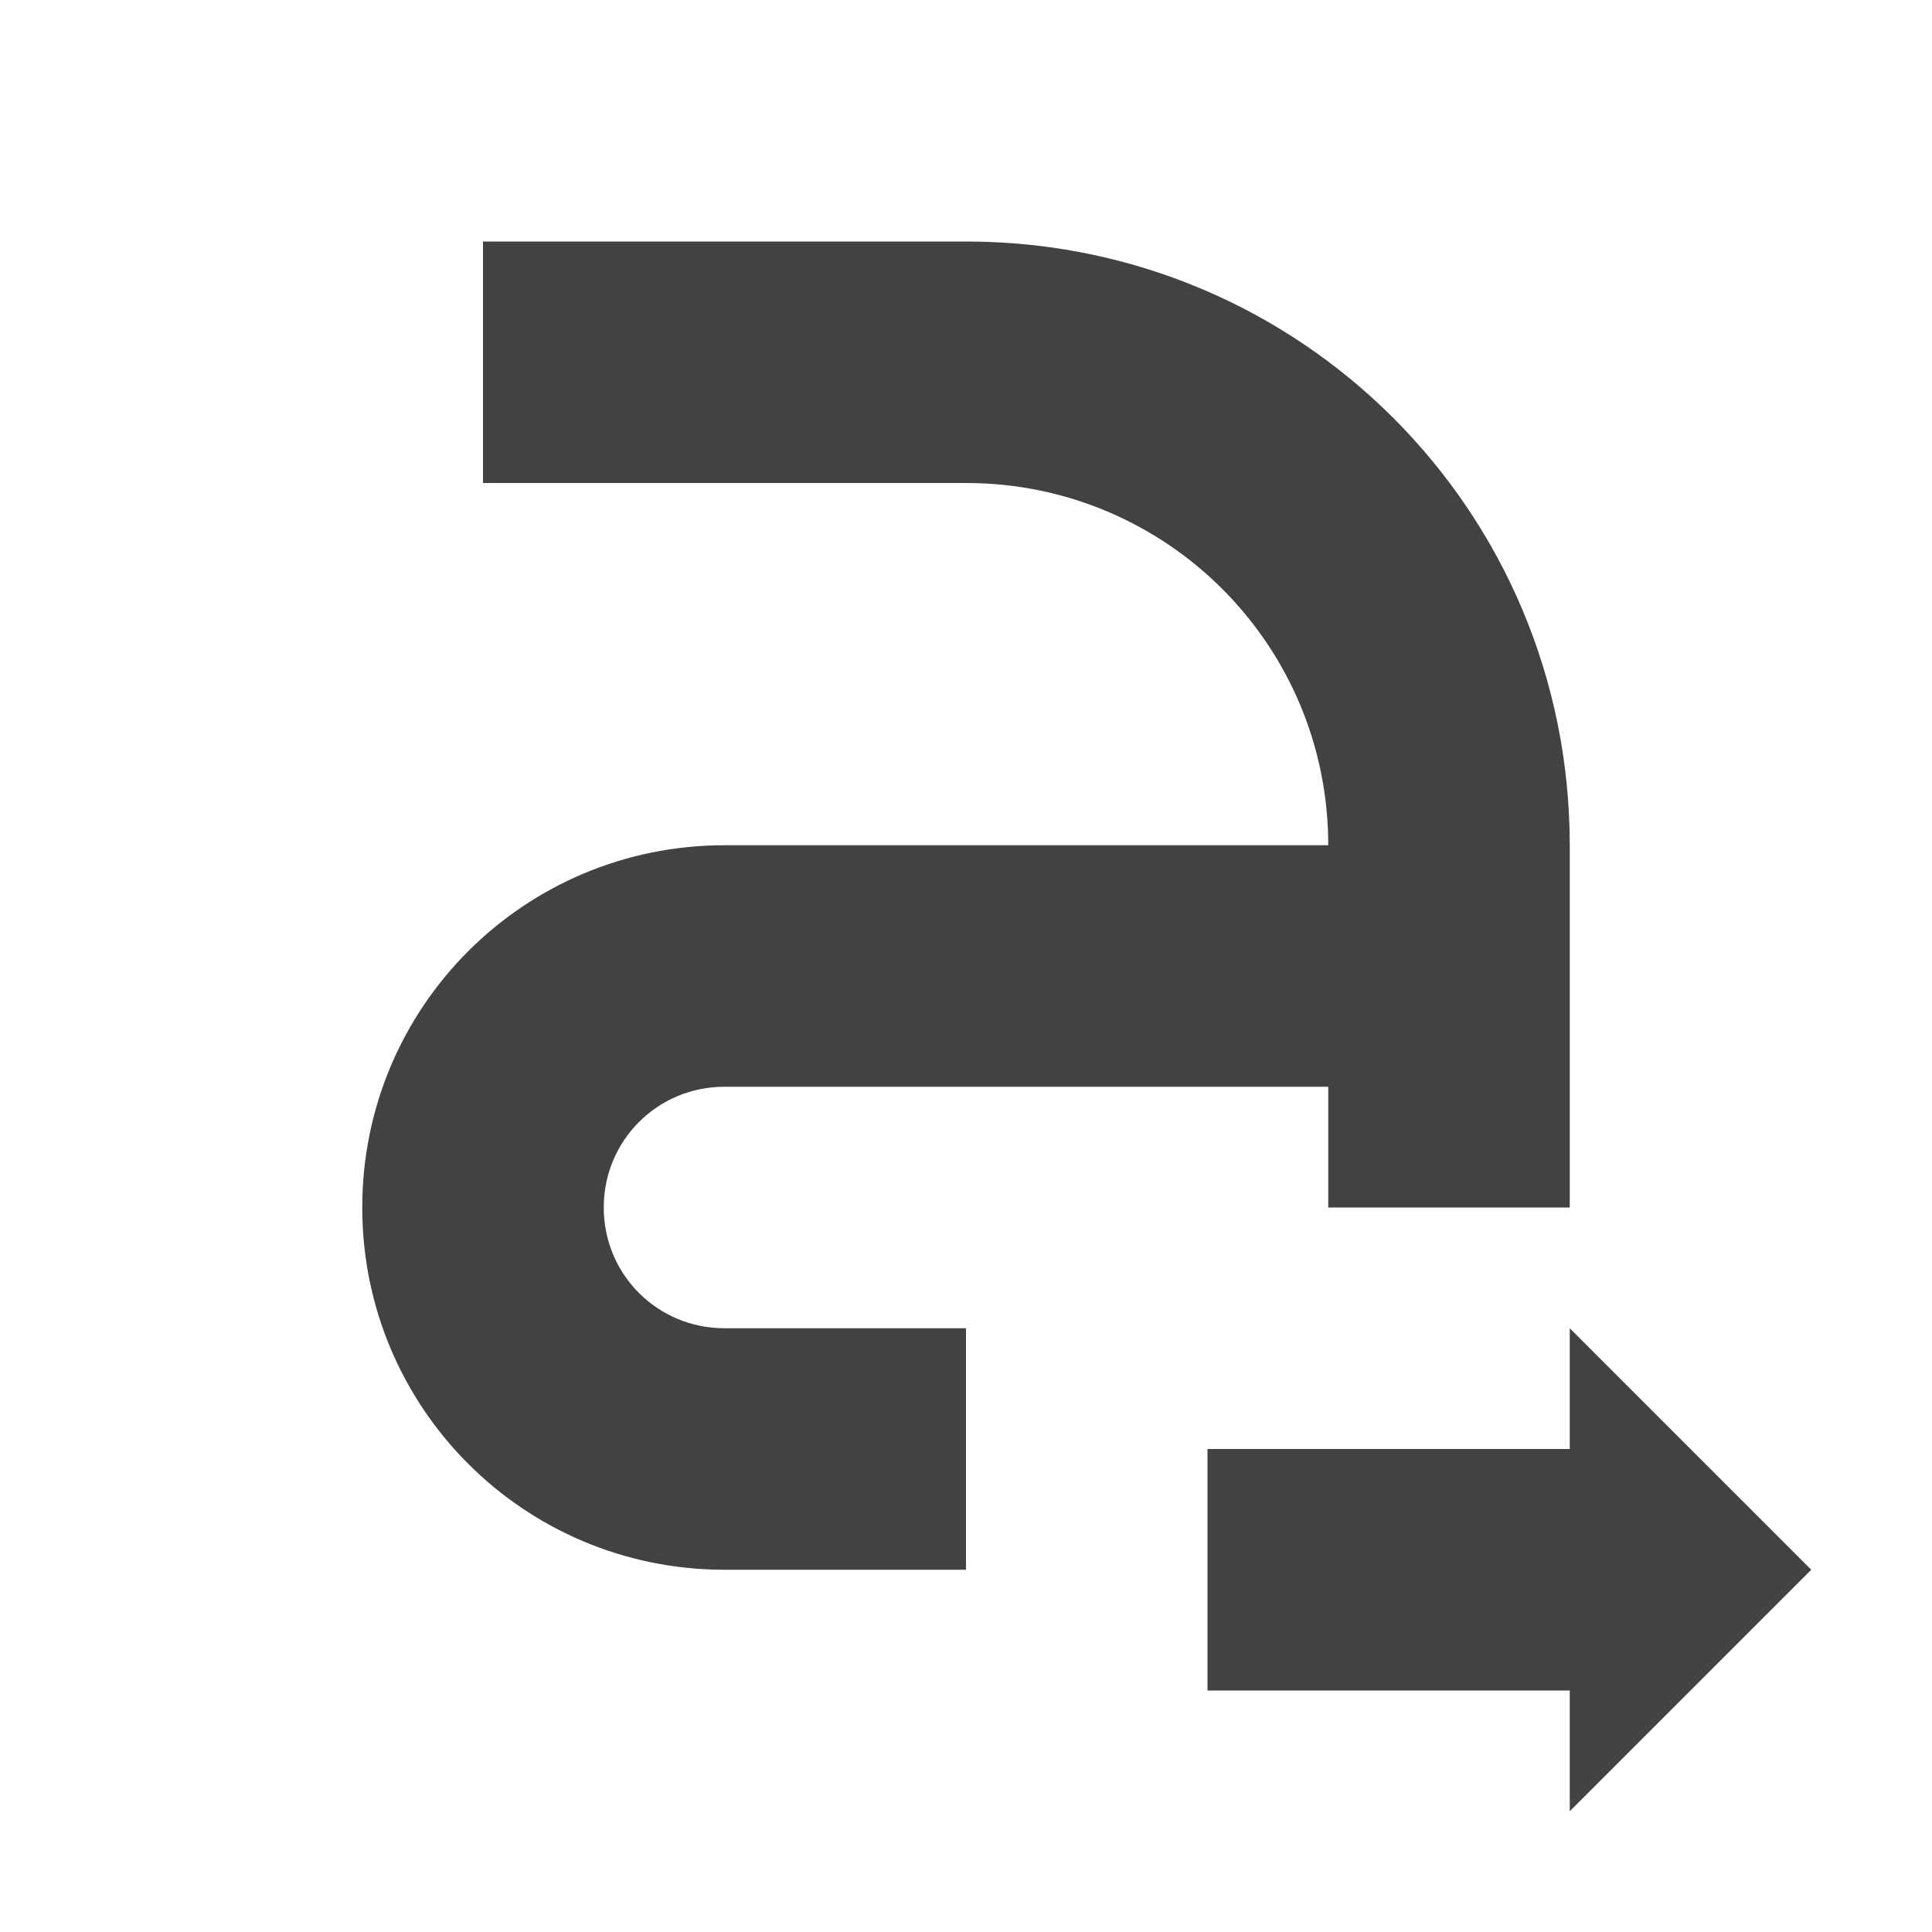 <?xml version="1.0" encoding="UTF-8"?>
<svg xmlns="http://www.w3.org/2000/svg" xmlns:xlink="http://www.w3.org/1999/xlink" width="16px" height="16px" viewBox="0 0 16 16" version="1.1">
<g id="surface1">
<defs>
  <style id="current-color-scheme" type="text/css">
   .ColorScheme-Text { color:#424242; } .ColorScheme-Highlight { color:#eeeeee; }
  </style>
 </defs>
<path style="fill:currentColor" class="ColorScheme-Text" d="M 4 2 L 4 4 L 8 4 C 9.66 4 11 5.34 11 7 L 6 7 C 4.34 7 3 8.34 3 10 C 3 11.66 4.34 13 6 13 L 8 13 L 8 11 L 6 11 C 5.445 11 5 10.555 5 10 C 5 9.445 5.445 9 6 9 L 11 9 L 11 10 L 13 10 L 13 7 C 13 4.23 10.77 2 8 2 Z M 13 11 L 13 12 L 10 12 L 10 14 L 13 14 L 13 15 L 15 13 Z M 13 11 "/>
</g>
</svg>
